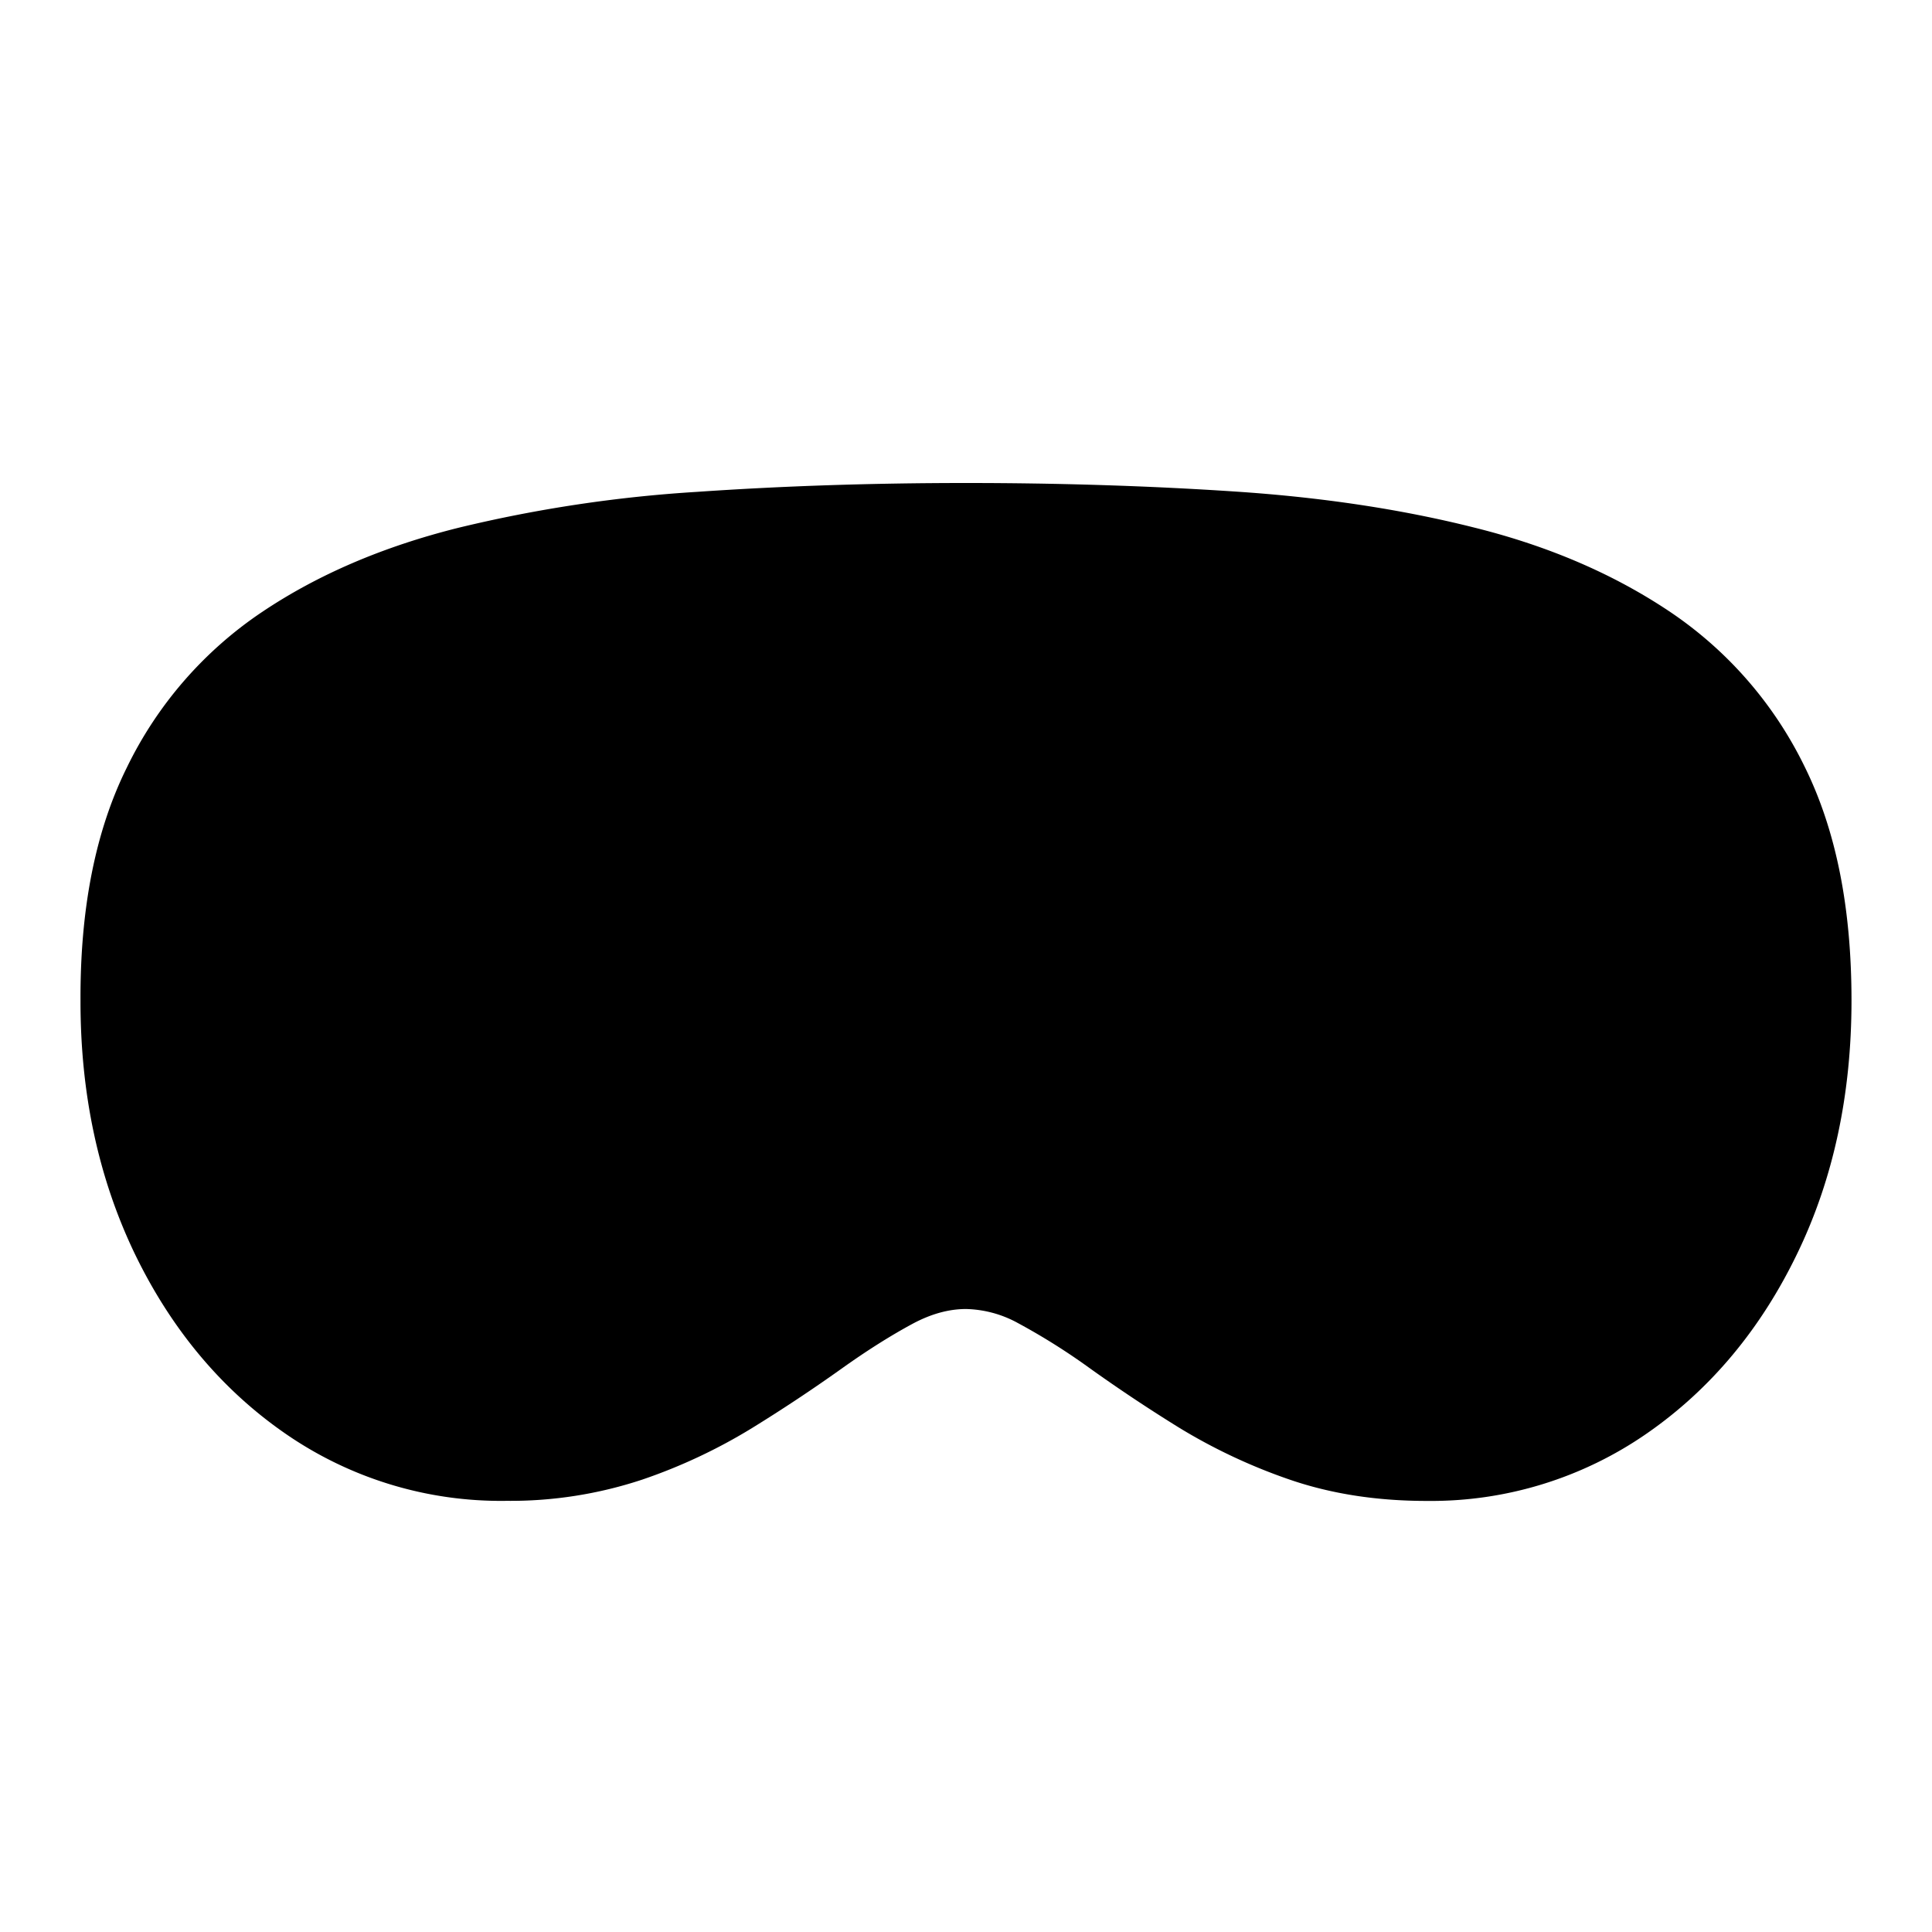 <svg xmlns="http://www.w3.org/2000/svg" width="24" height="24" viewBox="0 0 24 24" fill="currentColor" data-name="device-vision-pro" data-variant="filled"><path d="M12 6q 1.74 0 3.342 .106q 1.619 .107 2.973 .448q 1.388 .345 2.436 1.05a4.9 4.9 0 0 1 1.665 1.916c.397 .801 .584 1.769 .584 2.91c0 1.156 -.222 2.208 -.673 3.14c-.45 .934 -1.073 1.685 -1.868 2.236a4.7 4.7 0 0 1 -2.73 .839q -.932 .001 -1.703 -.263a7 7 0 0 1 -1.374 -.644a20 20 0 0 1 -1.107 -.736a8 8 0 0 0 -.901 -.567a1.4 1.4 0 0 0 -.643 -.174c-.209 0 -.426 .057 -.658 .18q -.42 .226 -.893 .564a20 20 0 0 1 -1.105 .733a6.8 6.8 0 0 1 -1.366 .642a5.2 5.2 0 0 1 -1.688 .264a4.7 4.7 0 0 1 -2.75 -.838c-.794 -.55 -1.418 -1.302 -1.868 -2.234q -.675 -1.407 -.673 -3.14c-.005 -1.135 .182 -2.105 .577 -2.9a4.9 4.9 0 0 1 1.673 -1.926c.699 -.47 1.511 -.816 2.442 -1.049a17 17 0 0 1 2.968 -.447q 1.599 -.11 3.34 -.11"/></svg>